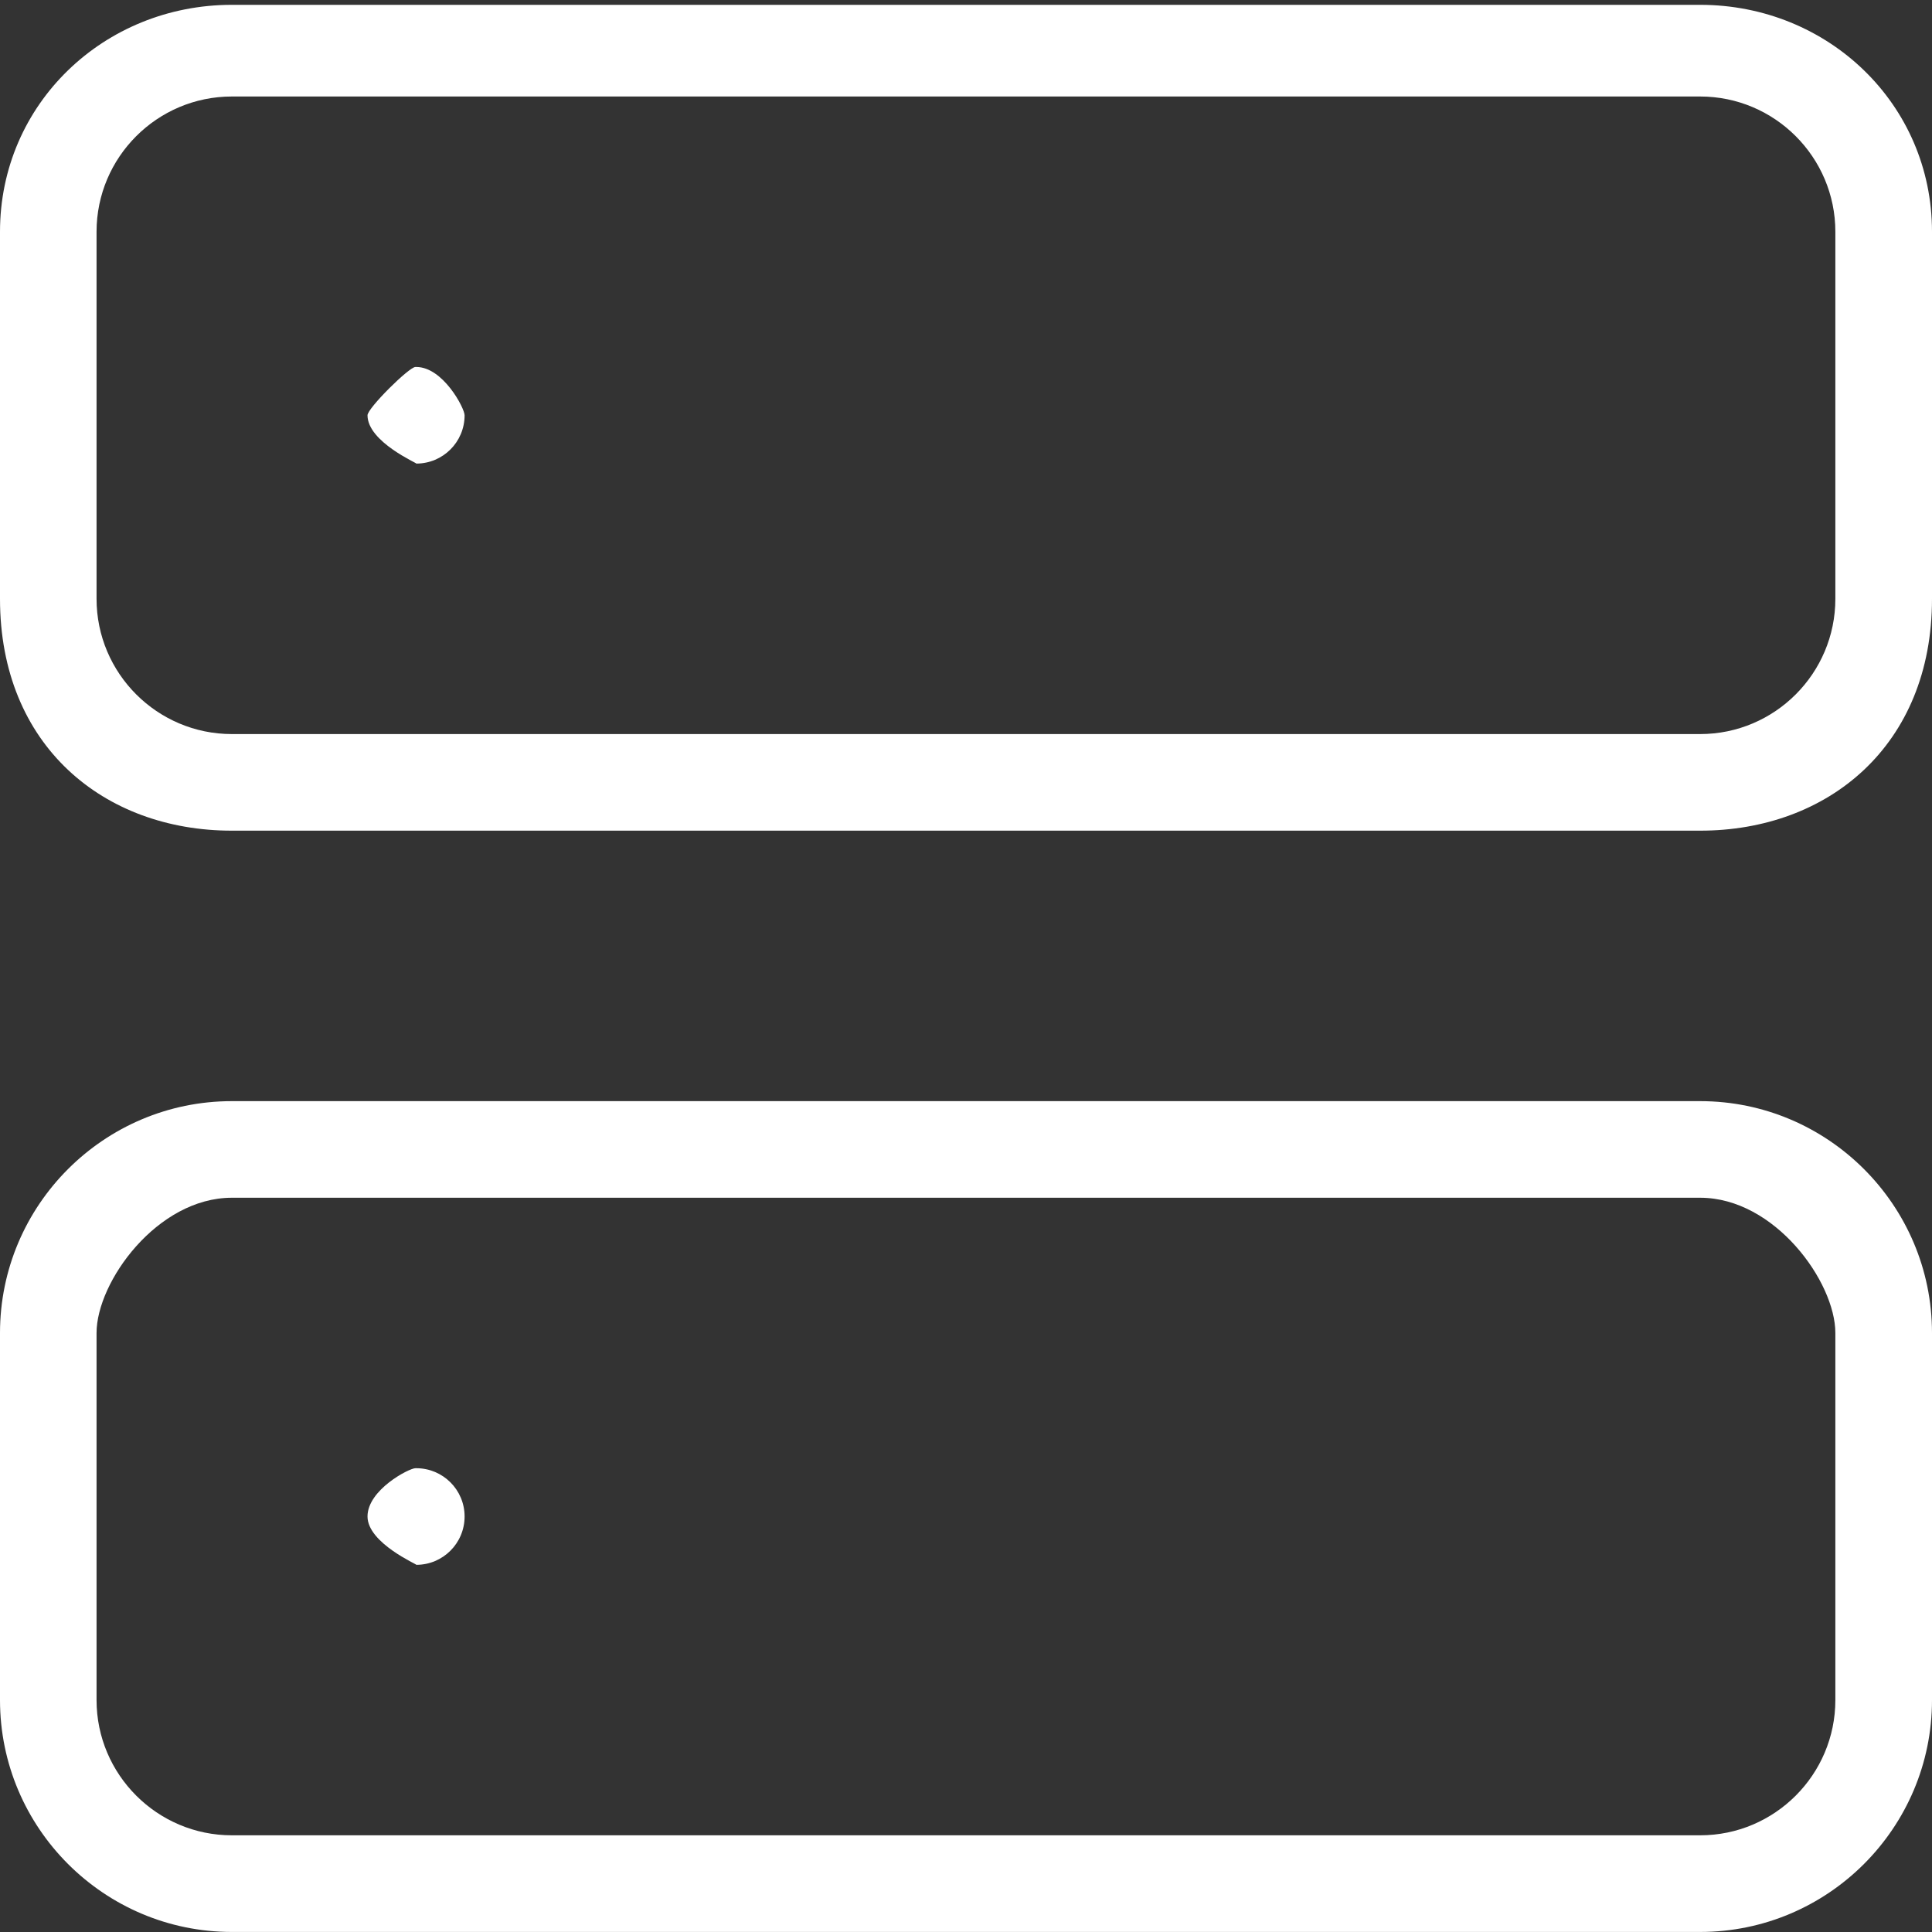 <svg width="40" height="40" viewBox="0 0 40 40" fill="none" xmlns="http://www.w3.org/2000/svg">
<rect x="0" y="0" width="40" height="40" fill="#333333" stroke="none"/>
<g clip-path="url(#clip0_766_8)">
<path fill-rule="evenodd" clip-rule="evenodd" d="M35.2 39.999H4.8C2.153 39.999 0 37.845 0 35.198V27.598C0 24.951 2.153 22.798 4.8 22.798H35.2C37.846 22.798 40 24.951 40 27.598V35.198C40 37.845 37.846 39.999 35.2 39.999ZM37.999 27.598C37.999 26.54 36.744 24.798 35.2 24.798H4.8C3.256 24.798 1.999 26.54 1.999 27.598V35.198C1.999 36.741 3.256 37.998 4.8 37.998H35.2C36.744 37.998 37.999 36.741 37.999 35.198V27.598ZM8.619 32.398C8.66 32.398 7.609 31.951 7.609 31.397C7.609 30.845 8.47 30.398 8.6 30.398H8.619C9.171 30.398 9.619 30.845 9.619 31.397C9.619 31.951 9.171 32.398 8.619 32.398ZM35.2 17.198H4.8C2.153 17.198 0 15.44 0 12.398V4.798C0 2.152 2.153 0.1 4.8 0.1H35.2C37.846 0.1 40 2.152 40 4.798V12.398C40 15.44 37.846 17.198 35.2 17.198ZM37.999 4.798C37.999 3.254 36.744 1.998 35.2 1.998H4.8C3.256 1.998 1.999 3.254 1.999 4.798V12.398C1.999 13.942 3.256 15.198 4.8 15.198H35.2C36.744 15.198 37.999 13.942 37.999 12.398V4.798ZM8.619 9.598C8.66 9.598 7.609 9.151 7.609 8.598C7.609 8.45 8.47 7.598 8.6 7.598H8.619C9.171 7.598 9.619 8.45 9.619 8.598C9.619 9.151 9.171 9.598 8.619 9.598Z" fill="#ffffff"/>
</g>
<defs>
<clipPath id="clip0_766_8">
<rect width="40" height="40" fill="white"/>
</clipPath>
</defs>
</svg>
